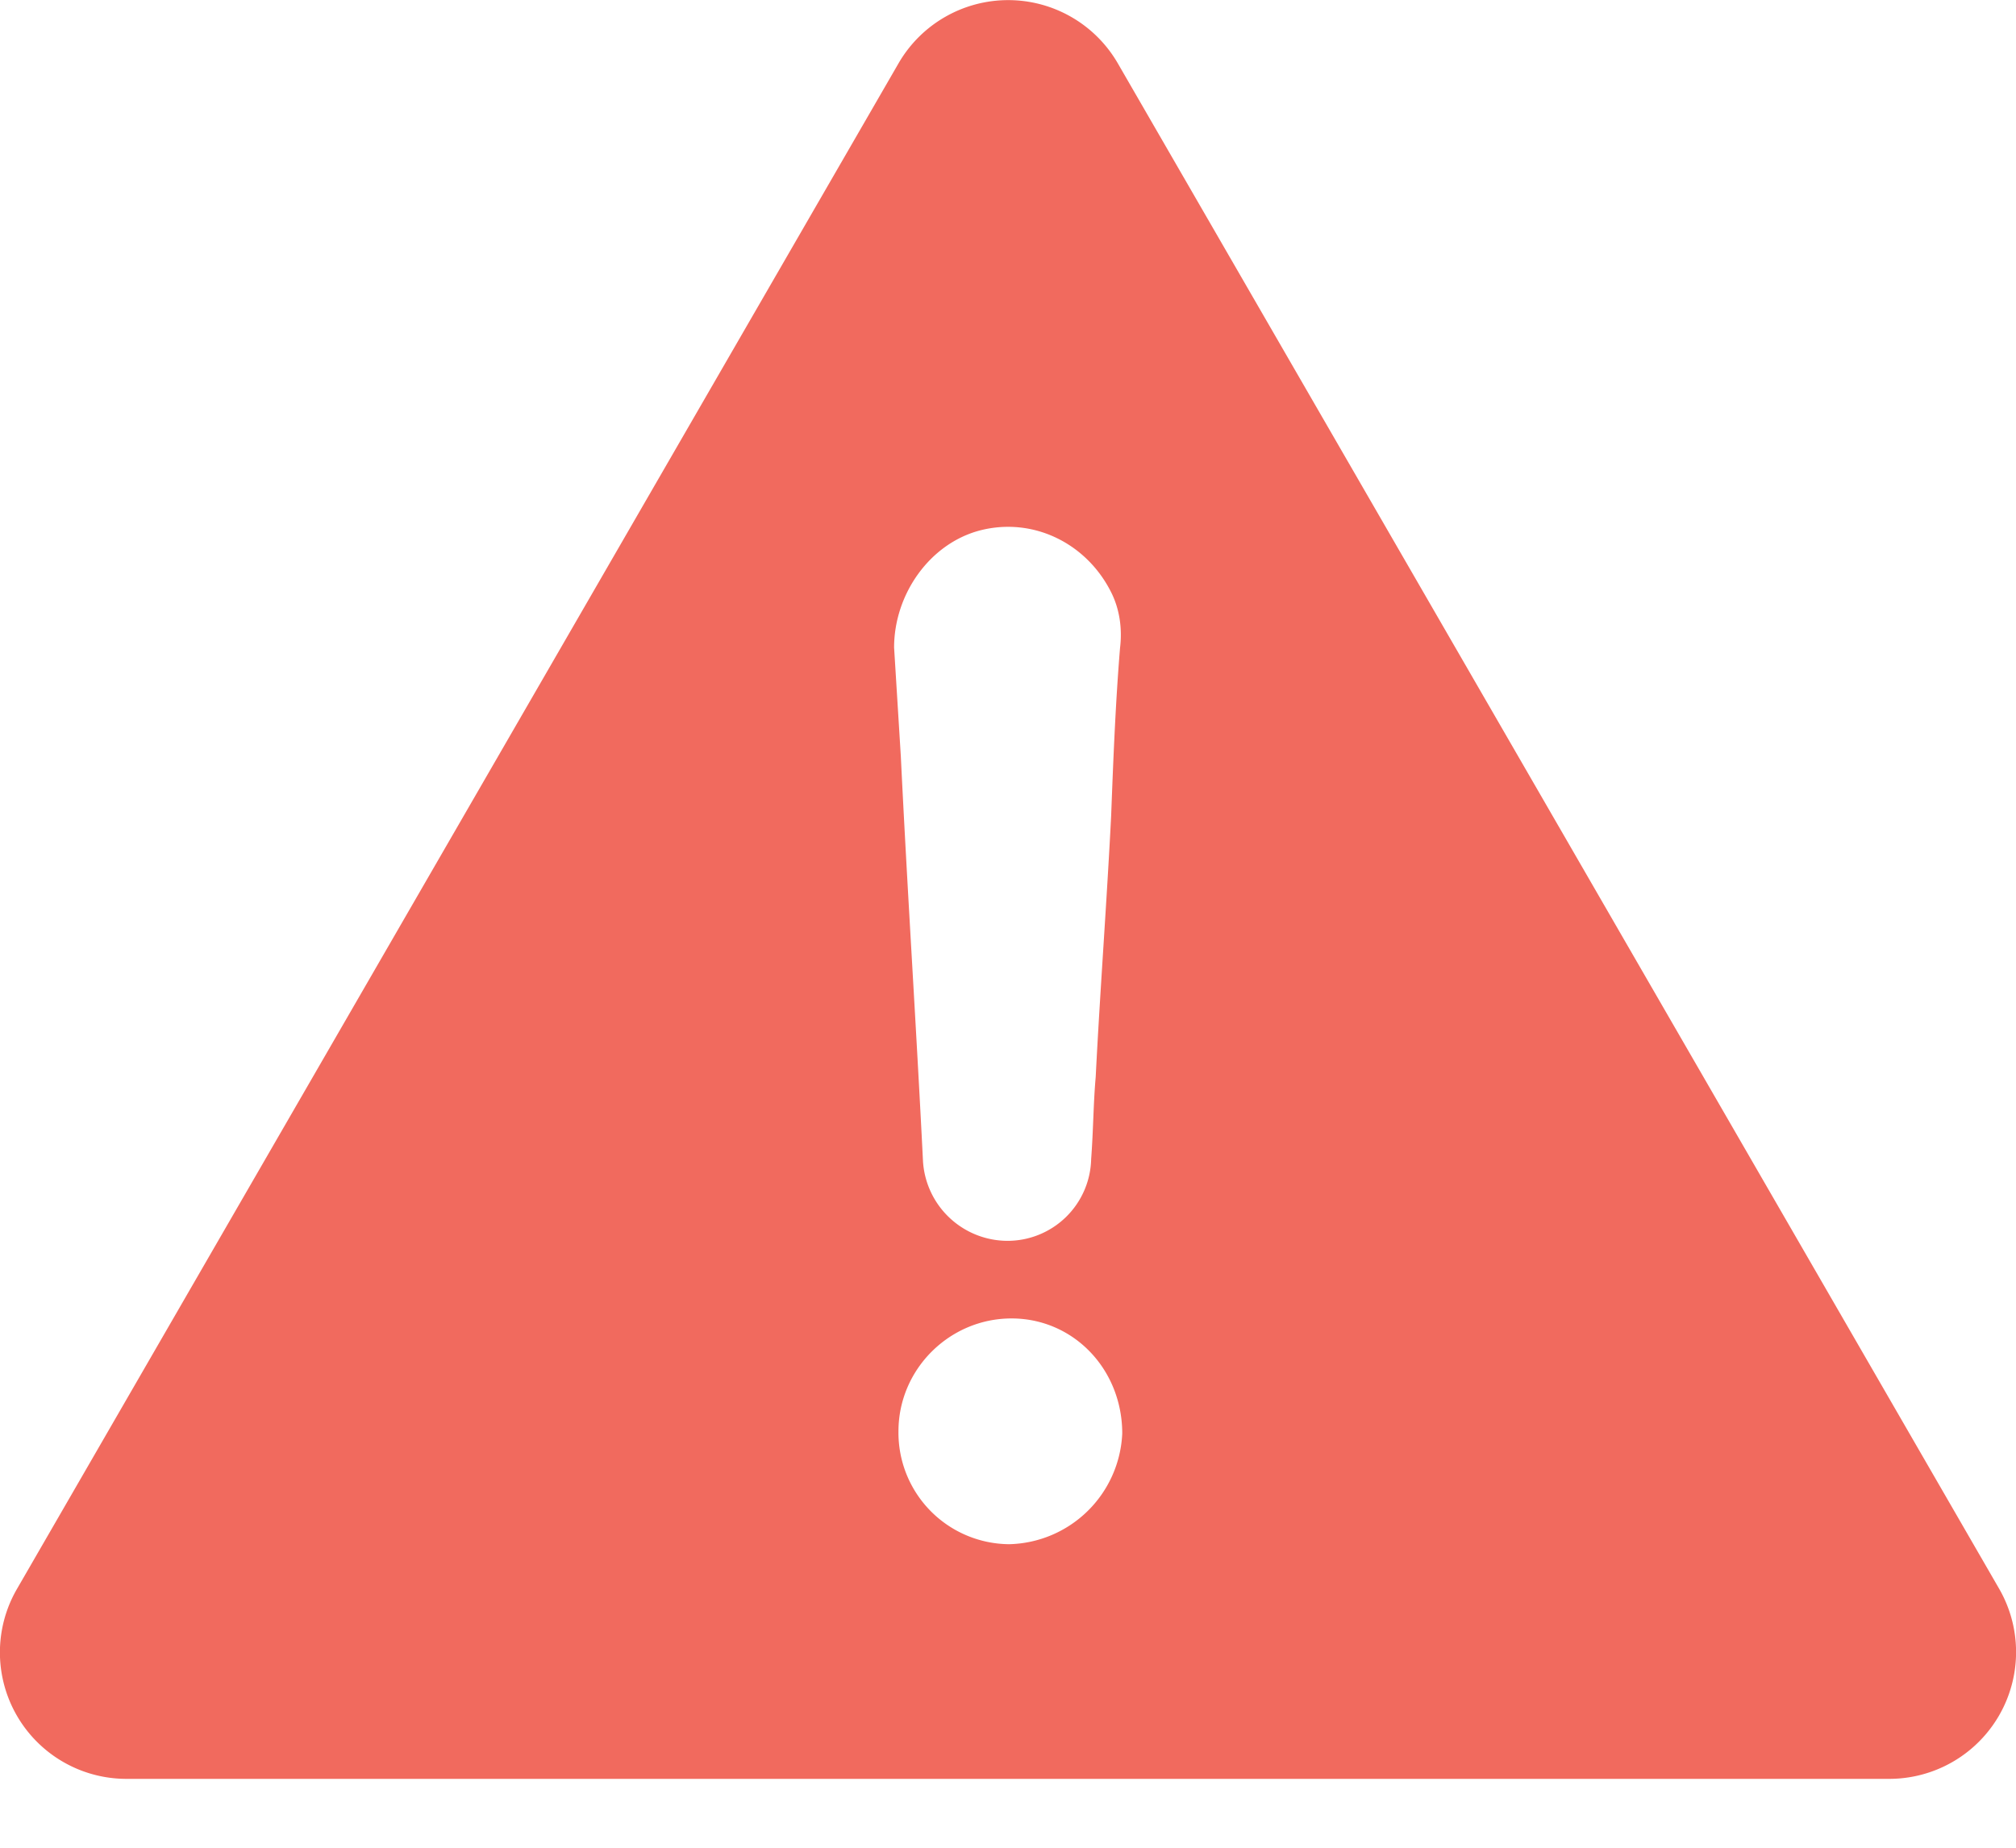 <svg xmlns="http://www.w3.org/2000/svg" width="12" height="11" viewBox="0 0 12 11">
    <path fill="#F16A5E" fill-rule="evenodd" d="M6.008 9.193a.664.664 0 0 1-.66-.672c0-.37.304-.672.673-.672.369 0 .659.303.659.685a.69.69 0 0 1-.672.659m-.172-6.036c.317-.08.633.079.778.369.053.105.066.224.053.33-.027.329-.04.658-.053 1-.026.515-.066 1.042-.092 1.556-.014.158-.014.316-.027.488a.498.498 0 0 1-.5.487.505.505 0 0 1-.501-.474c-.04-.804-.093-1.608-.132-2.412l-.04-.646c0-.316.211-.62.514-.698m6.063 6.3L6.653.376a.754.754 0 0 0-1.304 0L.103 9.456a.753.753 0 0 0 .646 1.134H11.24a.755.755 0 0 0 .659-1.133"/>
</svg>
